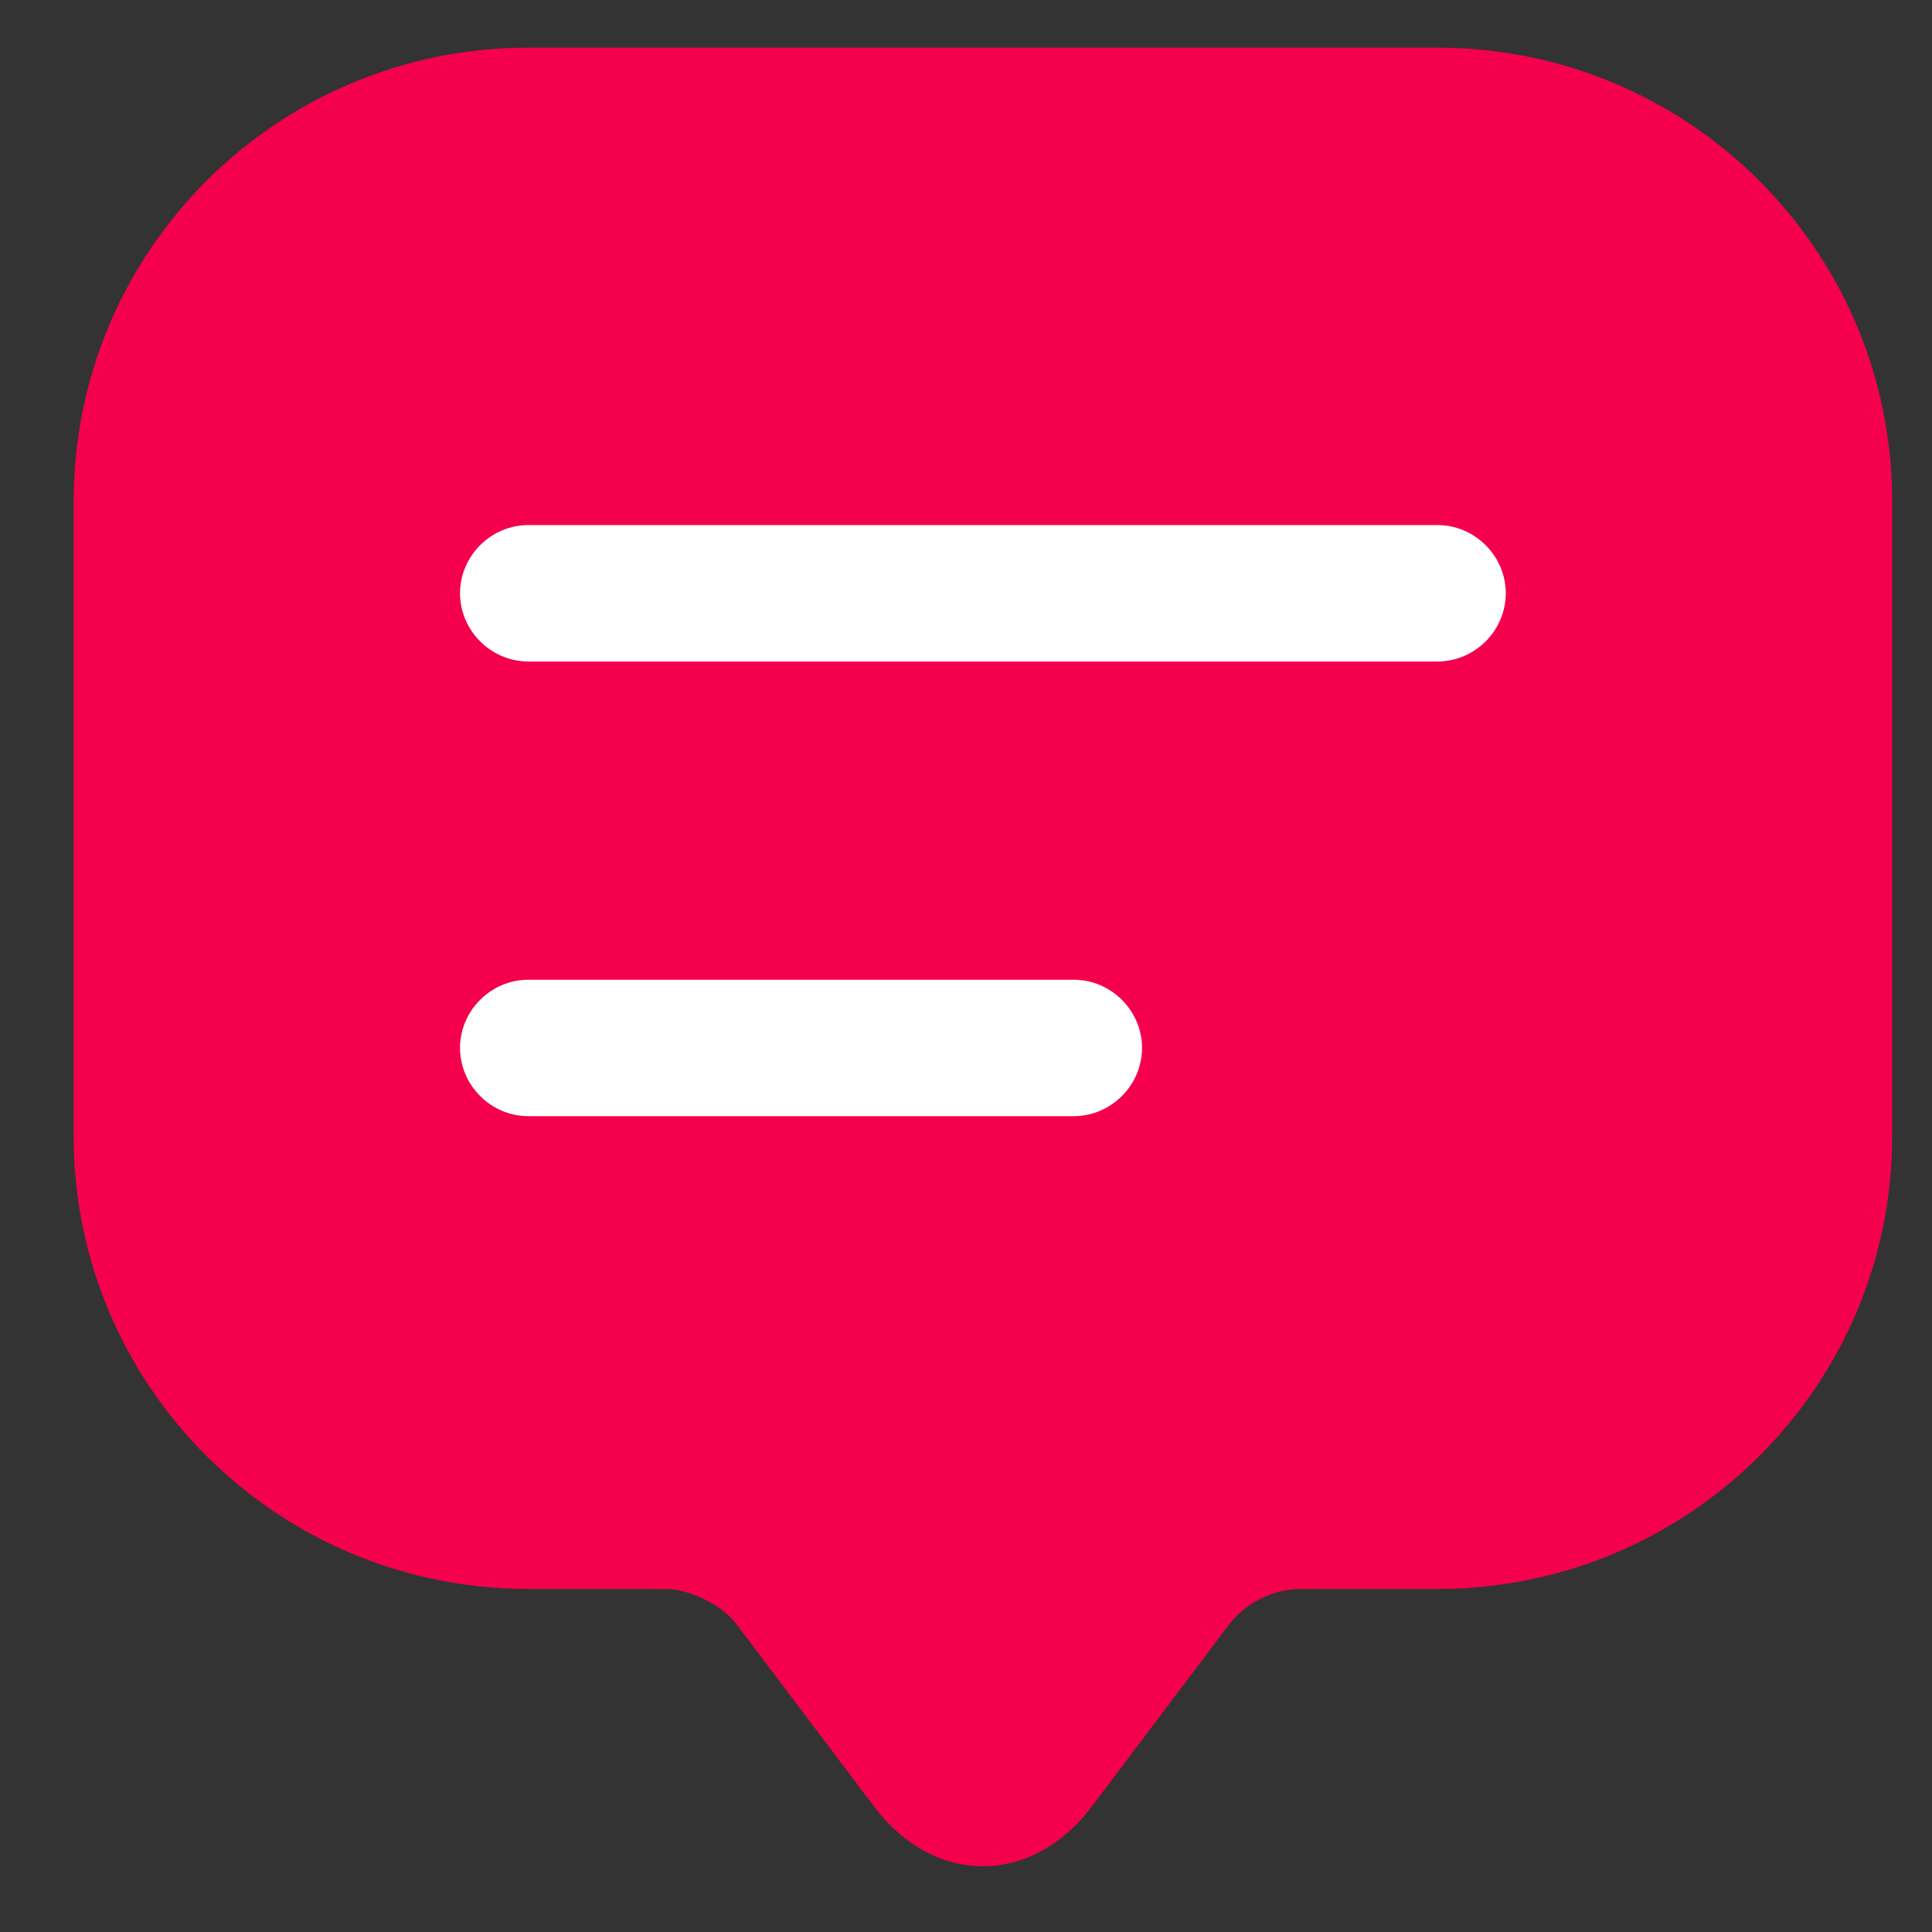 <svg width="18" height="18" viewBox="0 0 18 18" fill="none" xmlns="http://www.w3.org/2000/svg">
<rect x="0" y="0" width="18" height="18" fill="#333333" stroke="none"/>
<g id="Group 1000003661">
<path id="Vector" d="M0.686 9.738V4.672C0.686 2.334 2.584 0.444 4.922 0.444H13.393C15.732 0.444 17.629 2.334 17.629 4.672V10.585C17.629 12.915 15.732 14.804 13.393 14.804H12.123C11.86 14.804 11.606 14.931 11.445 15.143L10.174 16.828C9.615 17.574 8.7 17.574 8.141 16.828L6.87 15.143C6.735 14.956 6.43 14.804 6.193 14.804H4.922C2.584 14.804 0.686 12.915 0.686 10.585V9.738Z" fill="#F4004D"/>
<path id="Vector_2" d="M13.393 6.163H4.922C4.574 6.163 4.286 5.875 4.286 5.527C4.286 5.18 4.574 4.892 4.922 4.892H13.393C13.741 4.892 14.029 5.18 14.029 5.527C14.029 5.875 13.741 6.163 13.393 6.163Z" fill="white"/>
<path id="Vector_3" d="M10.005 10.399H4.922C4.574 10.399 4.286 10.111 4.286 9.763C4.286 9.416 4.574 9.128 4.922 9.128H10.005C10.352 9.128 10.64 9.416 10.64 9.763C10.64 10.111 10.352 10.399 10.005 10.399Z" fill="white"/>
</g>
</svg>
